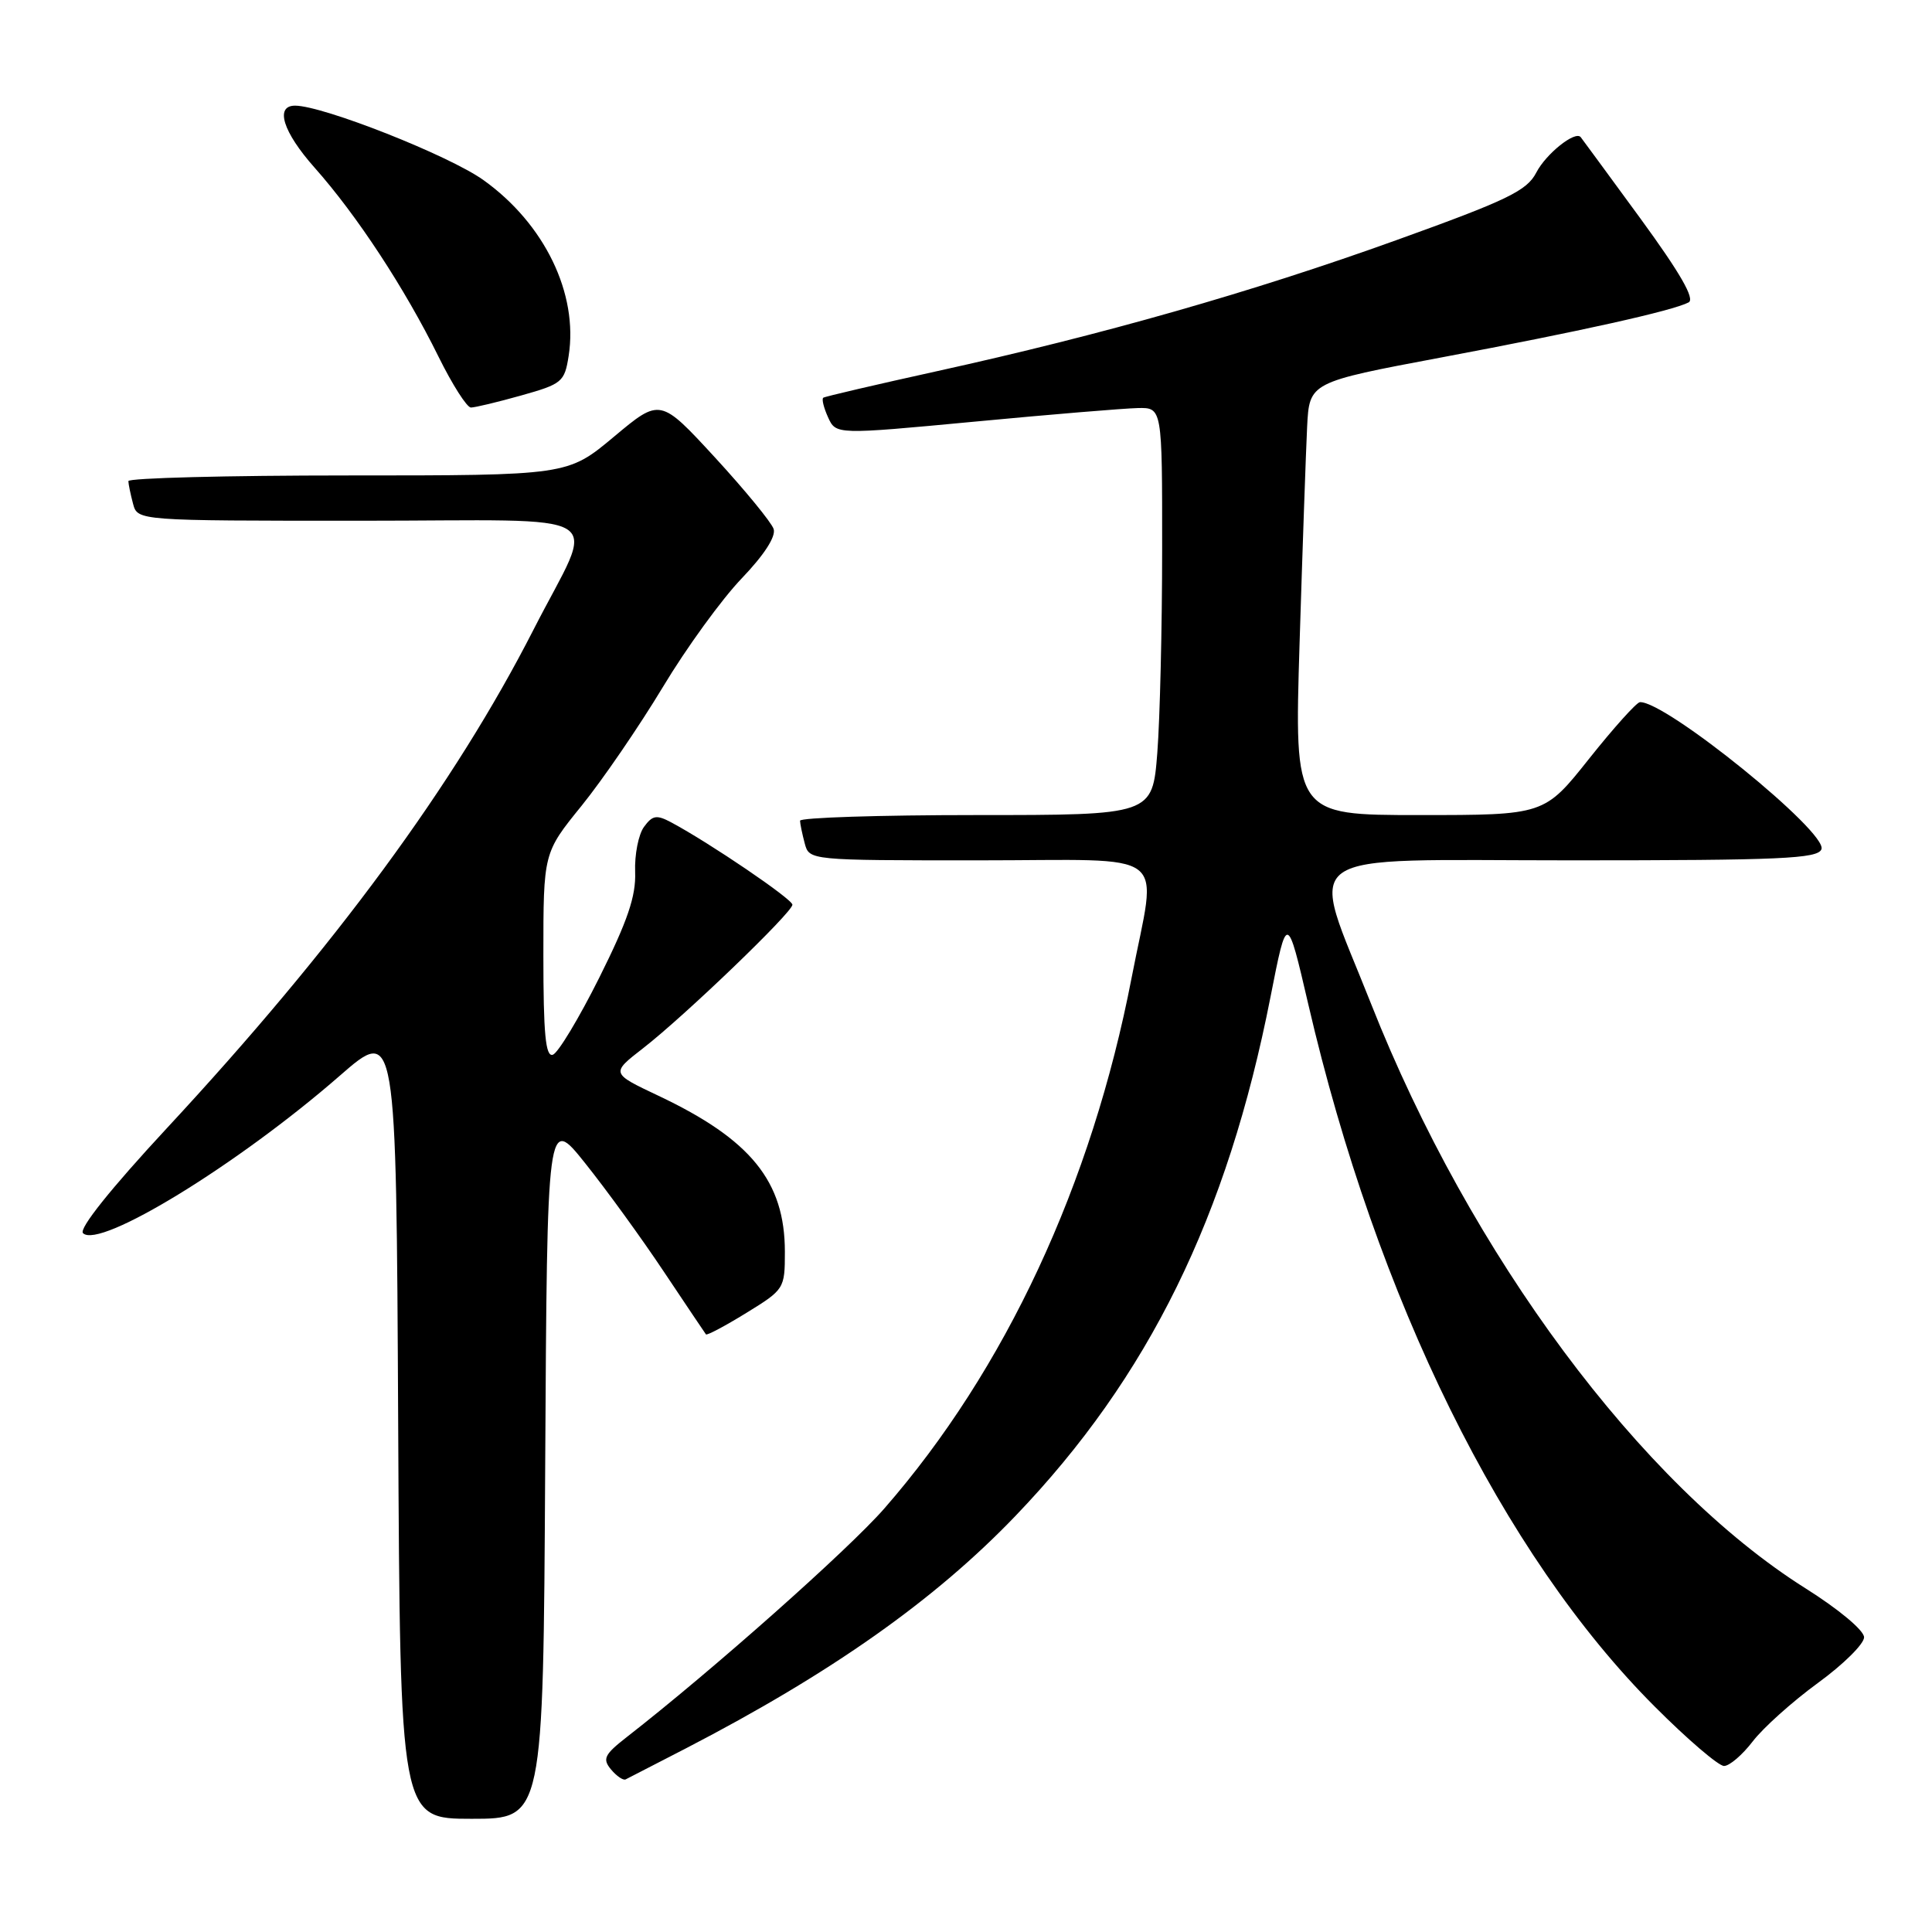 <?xml version="1.0" encoding="UTF-8" standalone="no"?>
<!DOCTYPE svg PUBLIC "-//W3C//DTD SVG 1.1//EN" "http://www.w3.org/Graphics/SVG/1.1/DTD/svg11.dtd" >
<svg xmlns="http://www.w3.org/2000/svg" xmlns:xlink="http://www.w3.org/1999/xlink" version="1.1" viewBox="0 0 256 256">
 <g >
 <path fill="currentColor"
d=" M 72.24 194.41 C 72.50 147.82 72.50 147.82 77.56 154.16 C 80.35 157.65 85.03 164.10 87.96 168.50 C 90.90 172.90 93.41 176.64 93.54 176.81 C 93.67 176.98 96.08 175.70 98.89 173.97 C 103.93 170.87 104.00 170.76 104.00 165.87 C 104.00 156.54 99.49 150.98 87.22 145.18 C 80.94 142.21 80.94 142.21 85.22 138.89 C 90.71 134.63 105.00 120.89 105.00 119.88 C 105.00 119.14 94.03 111.69 88.96 108.98 C 87.00 107.93 86.46 108.02 85.33 109.57 C 84.60 110.57 84.07 113.26 84.16 115.55 C 84.28 118.75 83.16 122.02 79.41 129.54 C 76.71 134.94 73.94 139.54 73.25 139.76 C 72.29 140.07 72.00 137.00 72.00 126.59 C 72.00 113.01 72.00 113.01 77.07 106.76 C 79.86 103.31 84.69 96.25 87.82 91.06 C 90.94 85.86 95.65 79.38 98.27 76.65 C 101.25 73.54 102.84 71.09 102.51 70.09 C 102.22 69.22 98.72 64.95 94.74 60.62 C 87.48 52.74 87.48 52.74 81.35 57.87 C 75.21 63.00 75.21 63.00 46.10 63.00 C 30.10 63.00 17.01 63.34 17.01 63.75 C 17.02 64.16 17.30 65.51 17.63 66.75 C 18.23 69.00 18.23 69.00 47.68 69.00 C 81.89 69.00 78.99 67.18 70.70 83.42 C 60.24 103.92 44.35 125.53 22.12 149.48 C 14.66 157.52 10.42 162.82 11.00 163.40 C 13.16 165.56 31.55 154.29 45.00 142.56 C 52.50 136.02 52.50 136.02 52.76 188.51 C 53.02 241.00 53.02 241.00 62.50 241.00 C 71.98 241.00 71.98 241.00 72.24 194.41 Z  M 90.92 231.65 C 110.15 221.69 123.85 212.03 134.56 200.86 C 152.18 182.49 162.63 161.24 168.35 132.09 C 170.54 120.96 170.54 120.96 173.35 133.05 C 182.43 172.19 199.10 205.98 219.28 226.15 C 223.59 230.47 227.72 234.00 228.44 234.00 C 229.17 234.00 230.88 232.53 232.25 230.74 C 233.62 228.95 237.50 225.47 240.87 223.01 C 244.24 220.56 247.00 217.83 247.00 216.95 C 247.00 216.04 243.65 213.24 239.25 210.47 C 217.44 196.74 194.81 166.28 181.67 133.00 C 173.43 112.12 170.79 114.00 208.28 114.00 C 235.99 114.00 240.87 113.78 241.35 112.53 C 242.21 110.30 220.71 92.88 217.30 93.04 C 216.86 93.06 213.83 96.43 210.56 100.54 C 204.63 108.00 204.63 108.00 188.06 108.00 C 171.50 108.00 171.50 108.00 172.20 85.25 C 172.59 72.74 173.04 59.83 173.20 56.57 C 173.50 50.65 173.50 50.65 191.00 47.36 C 209.37 43.91 221.64 41.18 223.75 40.07 C 224.62 39.62 222.64 36.18 217.37 28.96 C 213.16 23.21 209.60 18.35 209.45 18.17 C 208.72 17.29 204.86 20.37 203.57 22.86 C 202.32 25.28 199.78 26.51 185.00 31.83 C 165.86 38.72 146.06 44.36 124.17 49.18 C 116.10 50.96 109.31 52.54 109.09 52.70 C 108.86 52.86 109.15 54.03 109.72 55.29 C 110.77 57.60 110.77 57.60 129.14 55.87 C 139.24 54.91 148.96 54.11 150.75 54.07 C 154.00 54.00 154.00 54.00 153.99 72.75 C 153.99 83.06 153.70 95.21 153.35 99.75 C 152.70 108.00 152.70 108.00 129.35 108.00 C 116.51 108.00 106.01 108.34 106.01 108.75 C 106.02 109.16 106.30 110.51 106.63 111.75 C 107.23 114.00 107.25 114.00 129.62 114.00 C 155.68 114.00 153.30 112.17 149.94 129.58 C 144.66 156.93 133.20 181.53 117.18 199.88 C 112.41 205.34 94.39 221.34 83.05 230.17 C 80.08 232.49 79.80 233.06 80.96 234.46 C 81.70 235.34 82.57 235.94 82.90 235.78 C 83.23 235.61 86.84 233.76 90.92 231.65 Z  M 69.07 52.40 C 74.48 50.88 74.81 50.61 75.35 47.15 C 76.64 38.92 72.16 29.66 64.07 23.87 C 59.53 20.61 42.79 14.00 39.10 14.00 C 36.39 14.00 37.49 17.49 41.68 22.21 C 47.30 28.54 53.63 38.19 58.10 47.25 C 59.93 50.96 61.87 54.00 62.40 54.00 C 62.93 54.00 65.94 53.28 69.07 52.40 Z "/>
</g>
</svg>